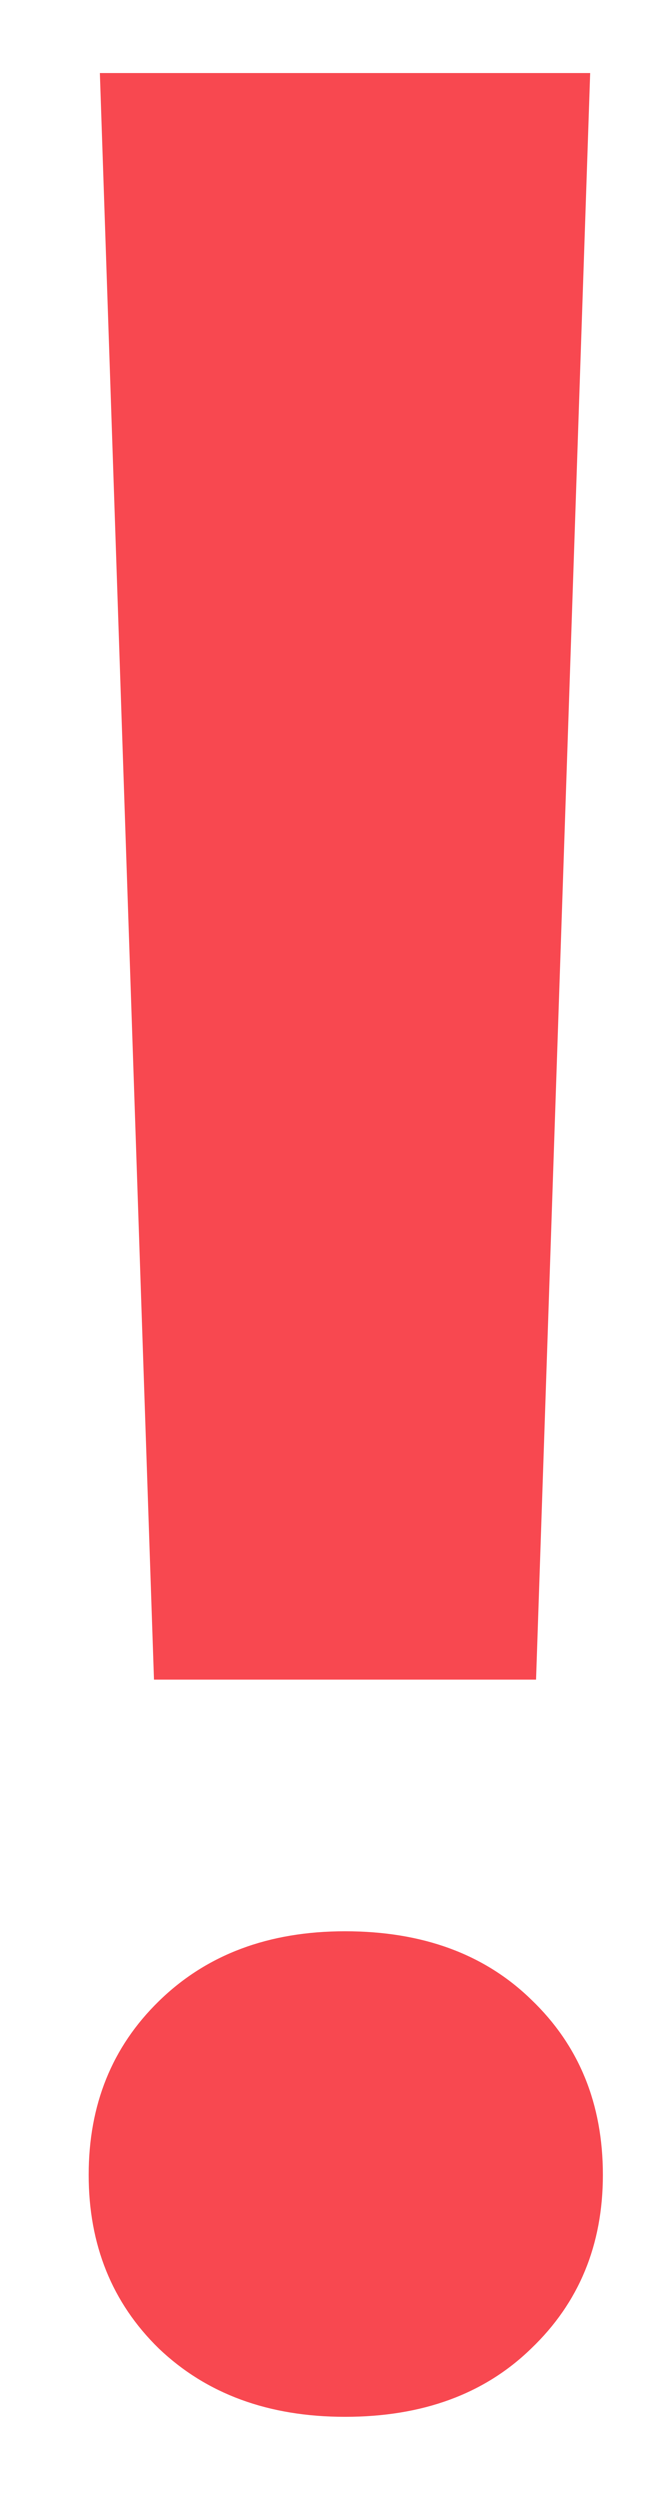 <svg width="6" height="23" viewBox="0 0 6 23" version="1.1" xmlns="http://www.w3.org/2000/svg" xmlns:xlink="http://www.w3.org/1999/xlink">
<g id="Canvas" fill="none">
<g id="!">
<path d="M 5.933 21.452L 2.417 21.452L 1.919 6.672L 6.431 6.672L 5.933 21.452ZM 4.175 23.767C 4.888 23.767 5.459 23.977 5.889 24.396C 6.328 24.816 6.548 25.354 6.548 26.008C 6.548 26.652 6.328 27.185 5.889 27.605C 5.459 28.024 4.888 28.234 4.175 28.234C 3.472 28.234 2.9 28.024 2.461 27.605C 2.031 27.185 1.816 26.652 1.816 26.008C 1.816 25.363 2.031 24.831 2.461 24.411C 2.9 23.981 3.472 23.767 4.175 23.767Z" transform="translate(-1 -6)" fill="#F84850"/>
</g>
</g>
</svg>

